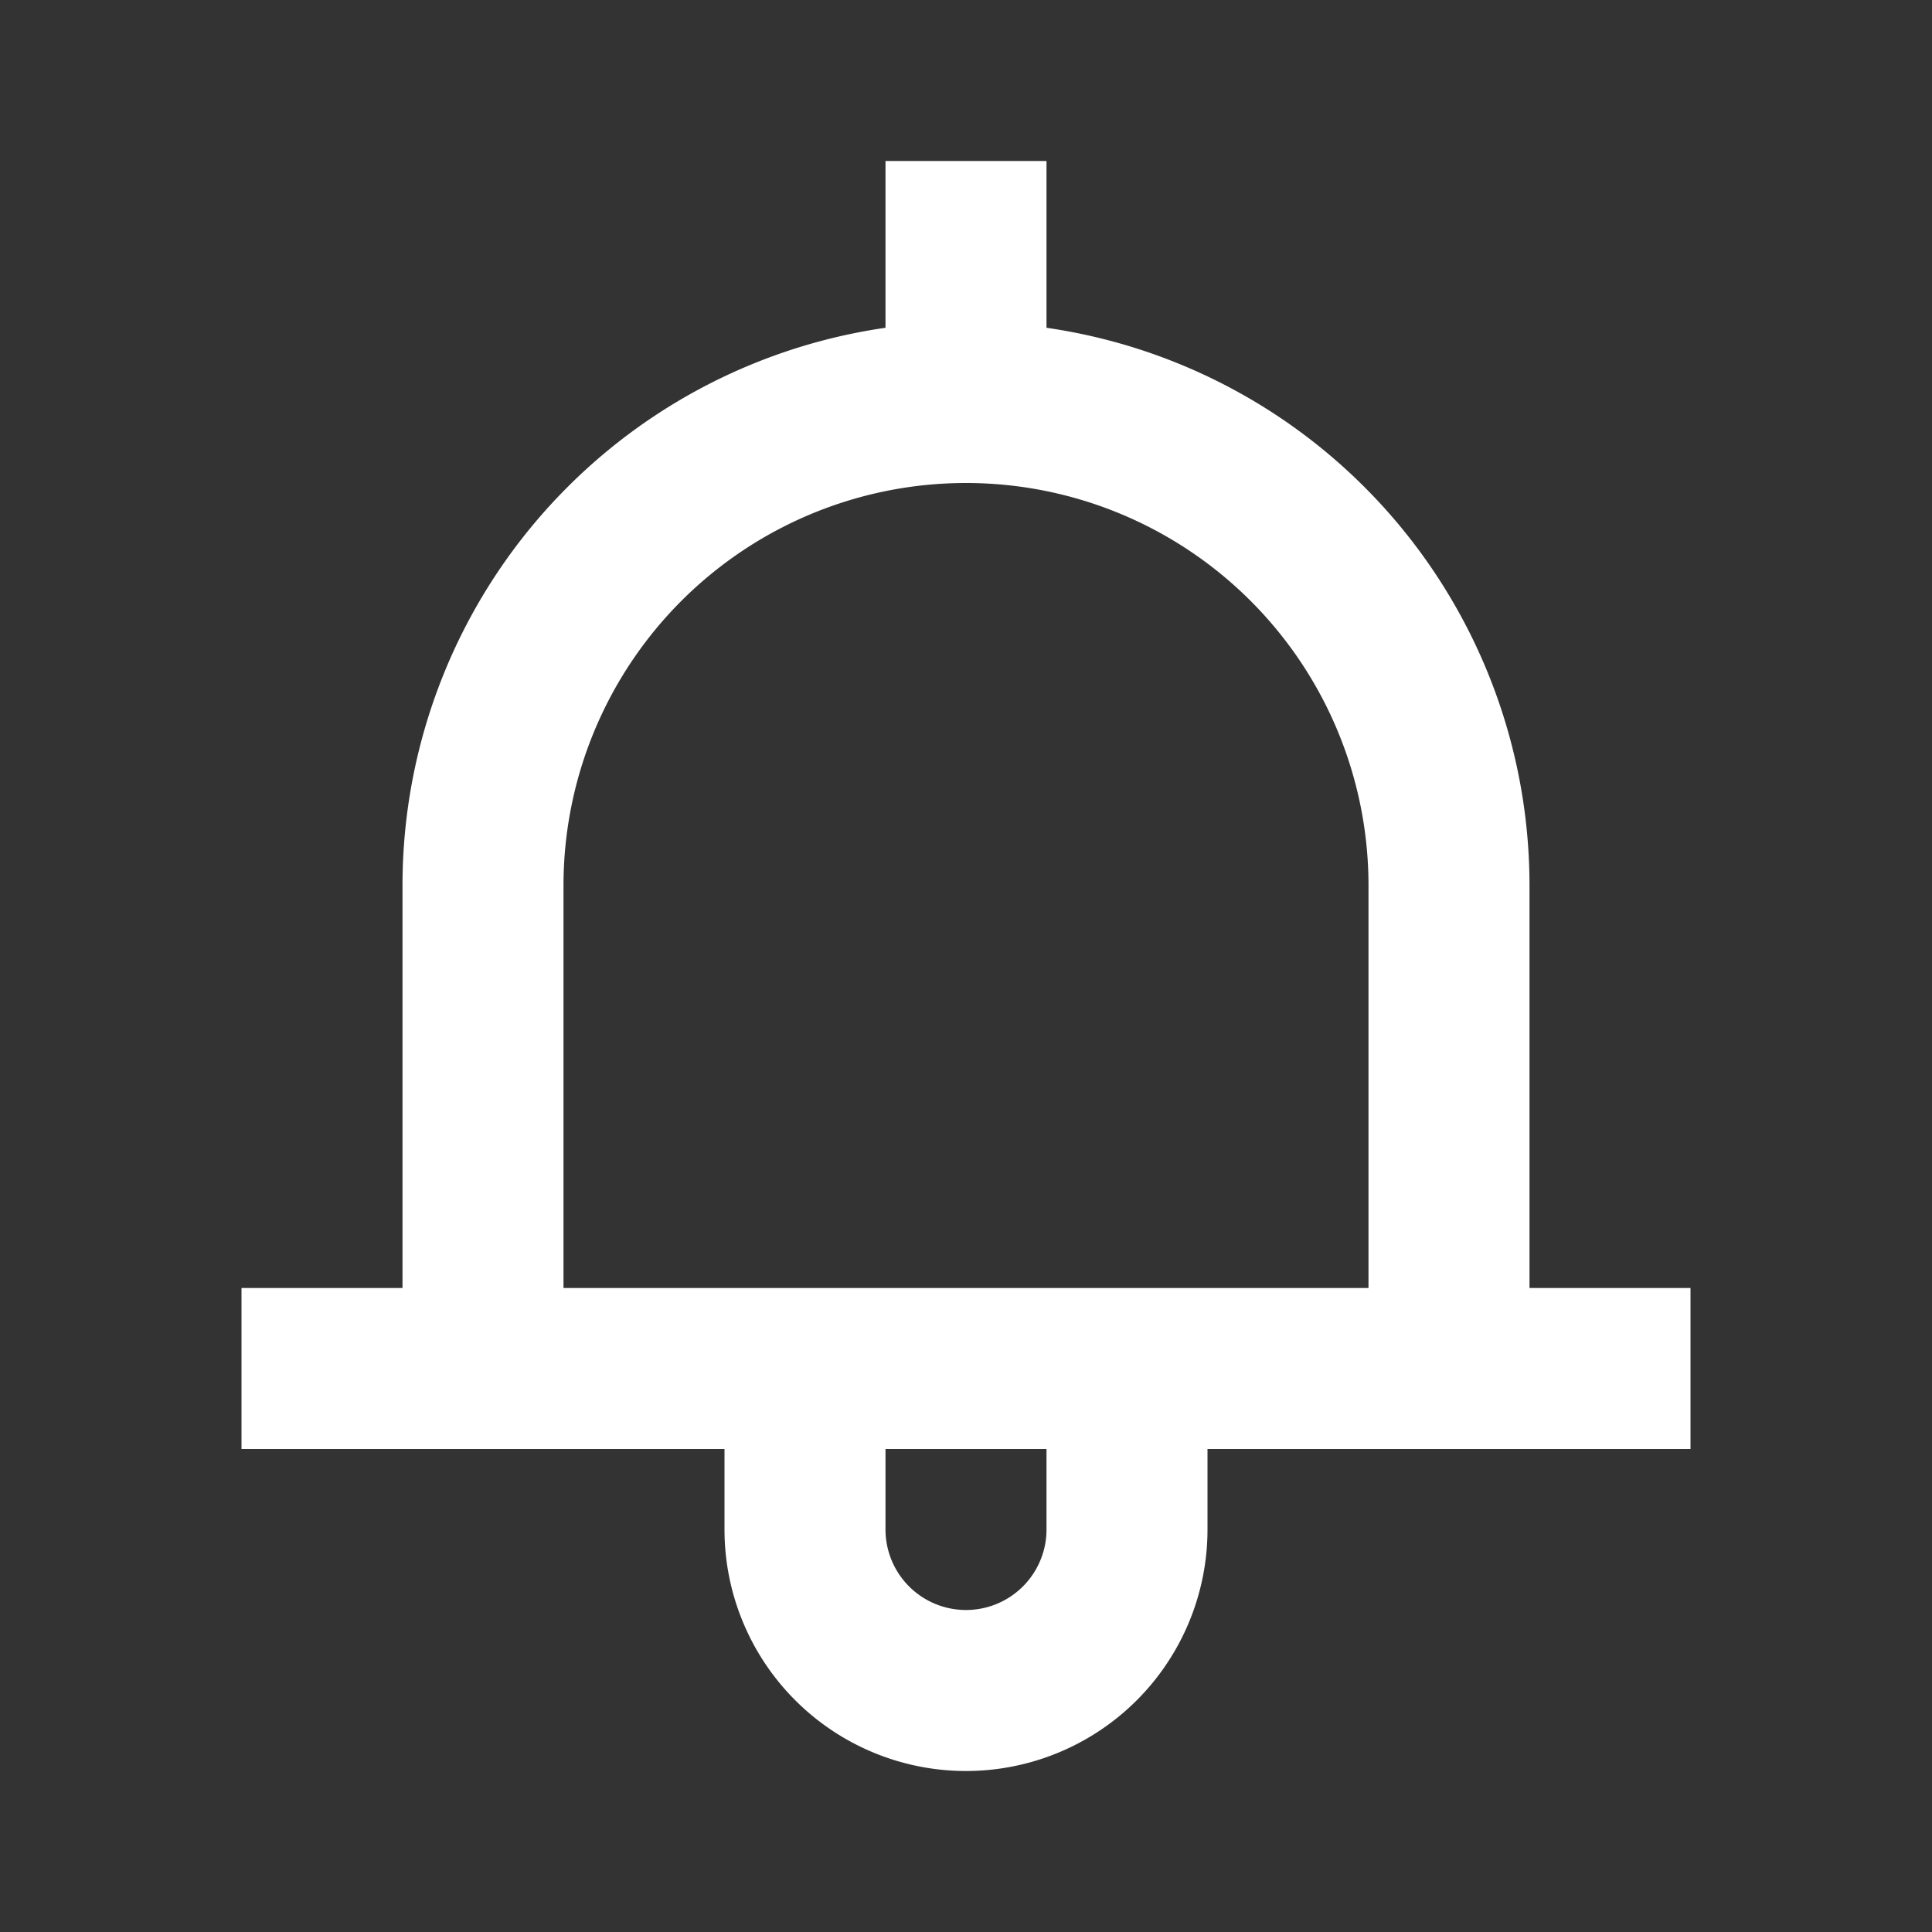 <svg id="Layer_1" data-name="Layer 1" xmlns="http://www.w3.org/2000/svg" viewBox="0 0 24 24"><rect x="0" y="0" width="24" height="24" fill="#333333" stroke="none"/><defs><style>.cls-1{fill:#fff;}</style></defs><rect class="cls-1" x="3" y="16" width="18" height="2"/><path class="cls-1" d="M19,17H17V11A5,5,0,0,0,7,11v6H5V11a7,7,0,0,1,14,0Z"/><path class="cls-1" d="M12,22a3,3,0,0,1-3-3V17h2v2a1,1,0,0,0,2,0V17h2v2A3,3,0,0,1,12,22Z"/><rect class="cls-1" x="11" y="2" width="2" height="3"/></svg>